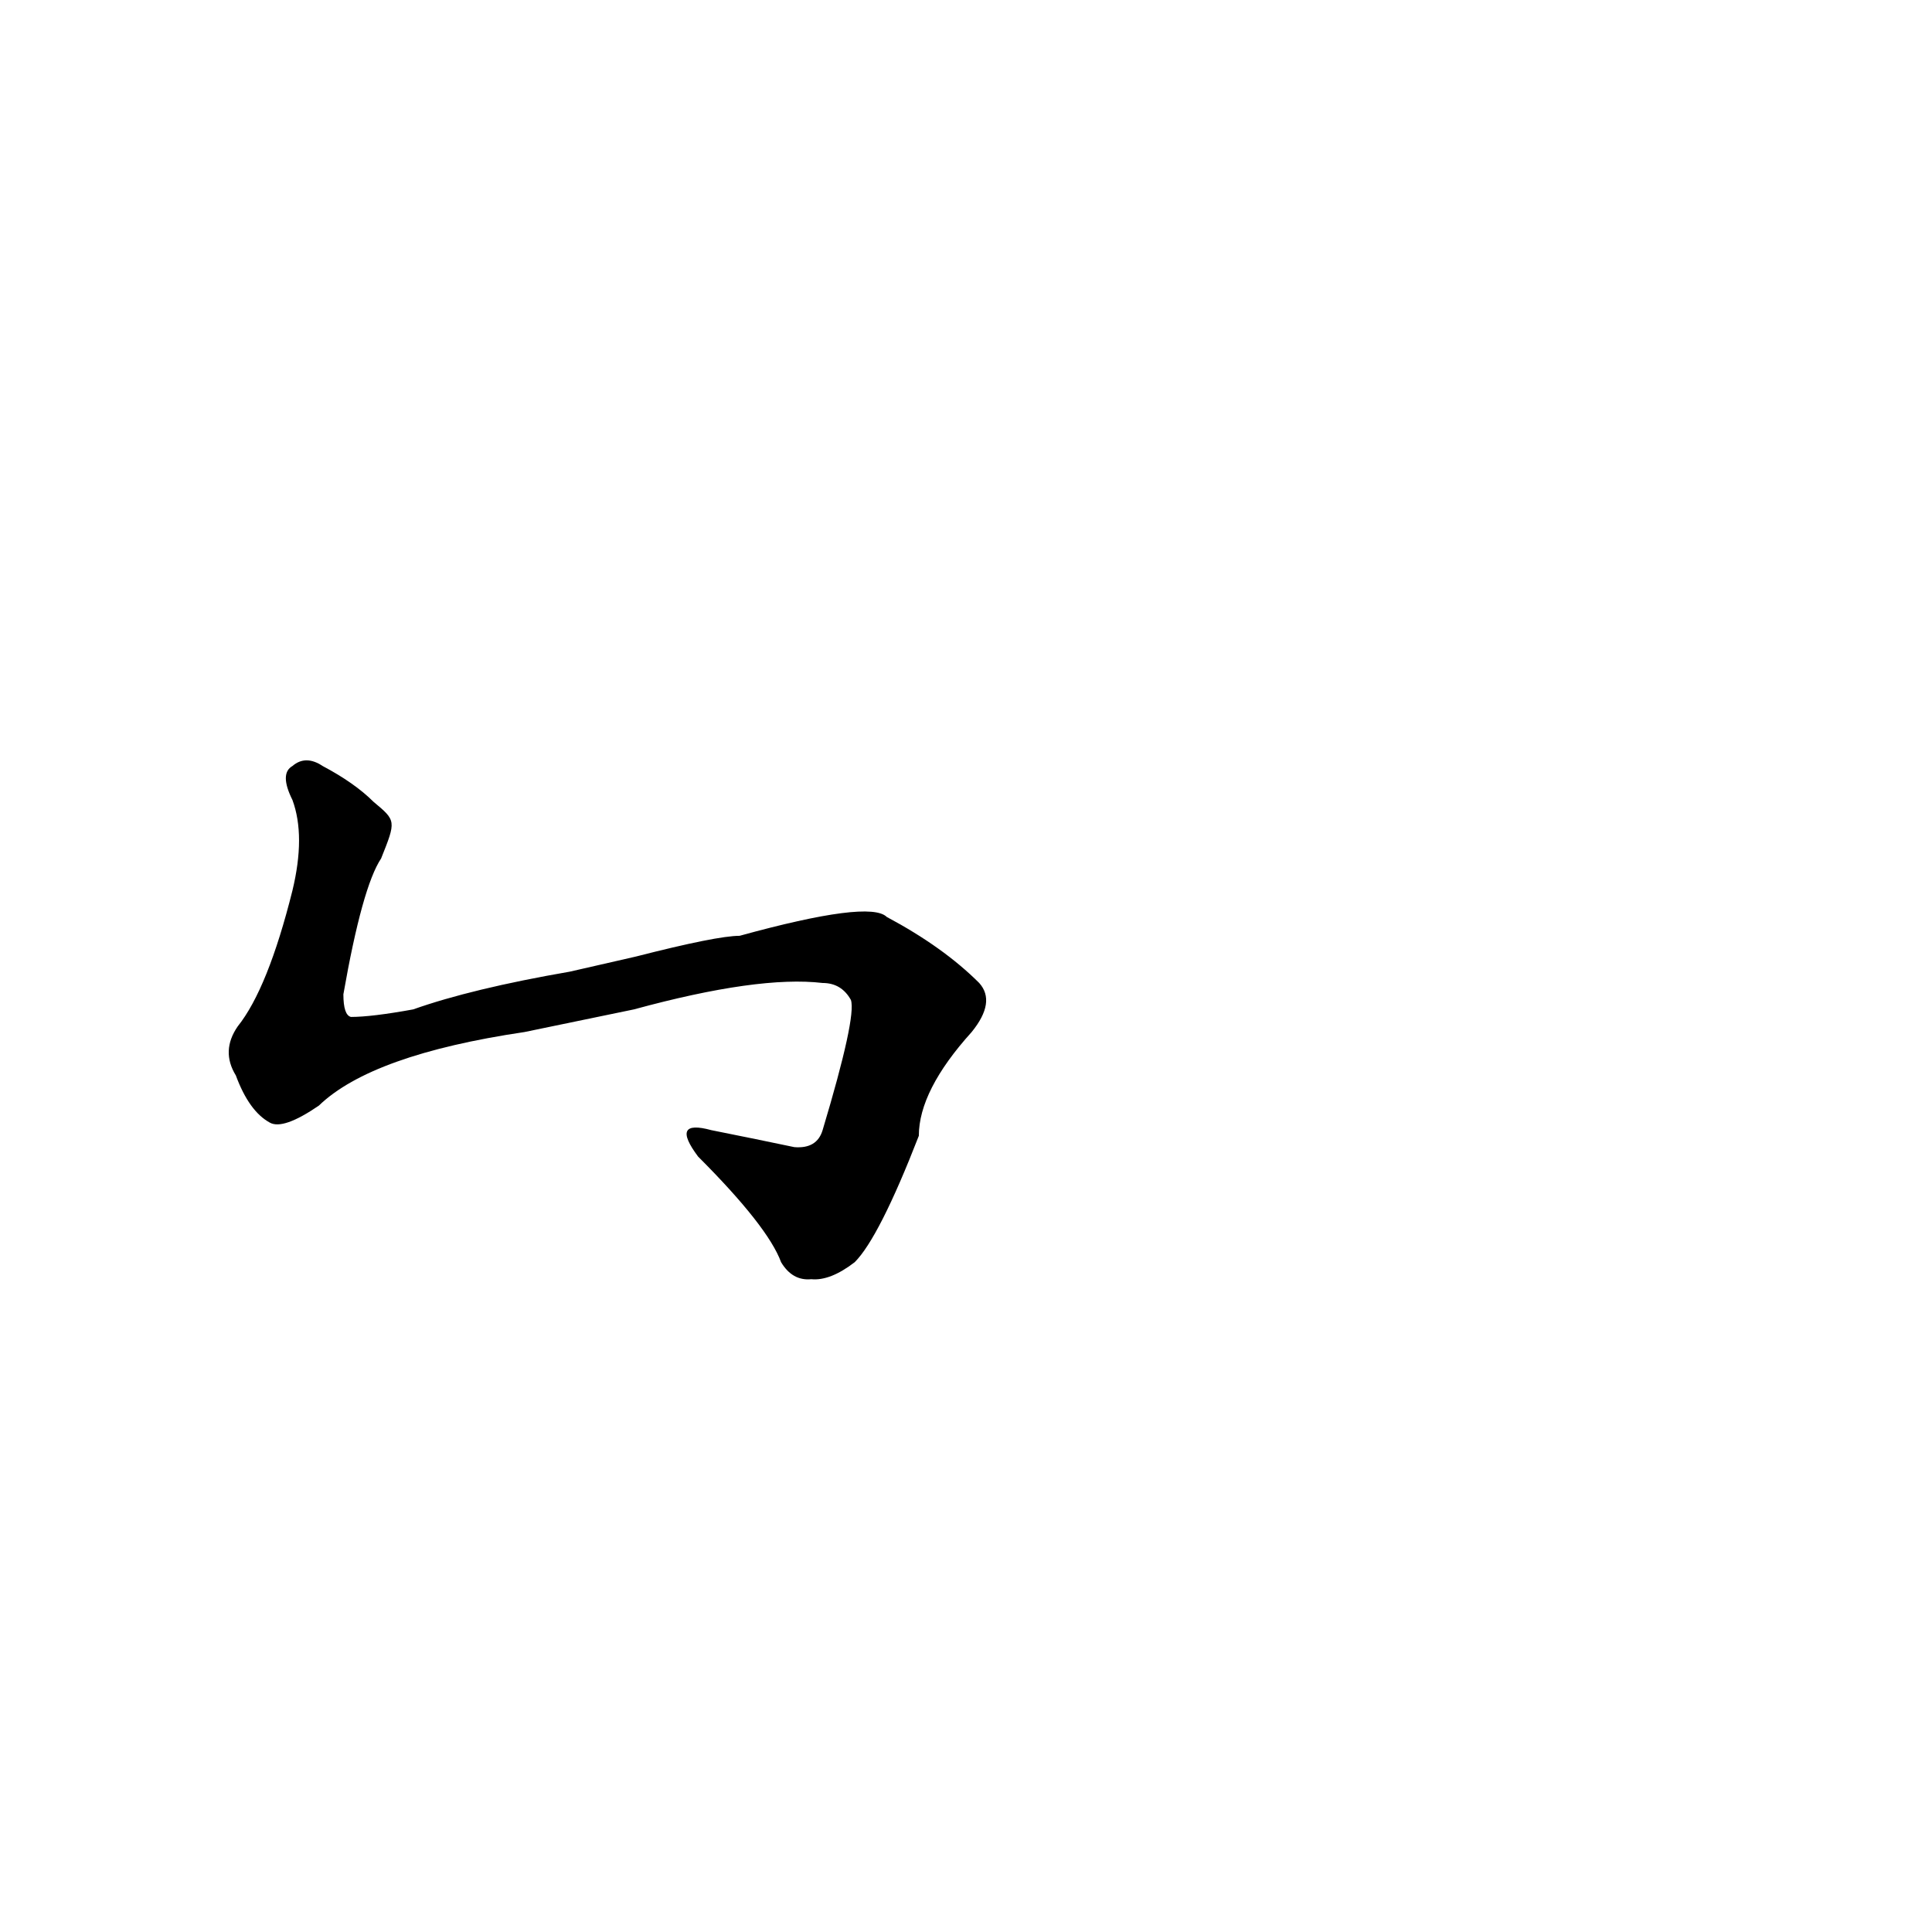 <?xml version='1.0' encoding='utf-8'?>
<svg xmlns="http://www.w3.org/2000/svg" version="1.1" viewBox="0 0 1024 1024"><g transform="scale(1, -1) translate(0, -900)"><path d="M 336 365 Q 402 383 436 379 Q 446 379 451 370 Q 454 361 436 301 Q 433 291 421 292 Q 402 296 377 301 Q 355 307 370 287 Q 407 250 414 231 Q 420 221 430 222 Q 440 221 453 231 Q 466 244 487 298 Q 487 322 515 353 Q 528 369 519 379 Q 500 398 470 414 Q 461 423 392 404 Q 380 404 337 393 L 302 385 Q 250 376 219 365 Q 197 361 186 361 Q 182 362 182 373 Q 192 430 202 445 C 210 465 210 465 198 475 Q 188 485 171 494 Q 162 500 155 494 Q 148 490 155 476 Q 162 457 155 428 Q 142 376 126 356 Q 117 343 125 330 Q 132 311 143 305 Q 150 301 169 314 Q 197 341 278 353 L 336 365 Z" fill="black" /></g></svg>